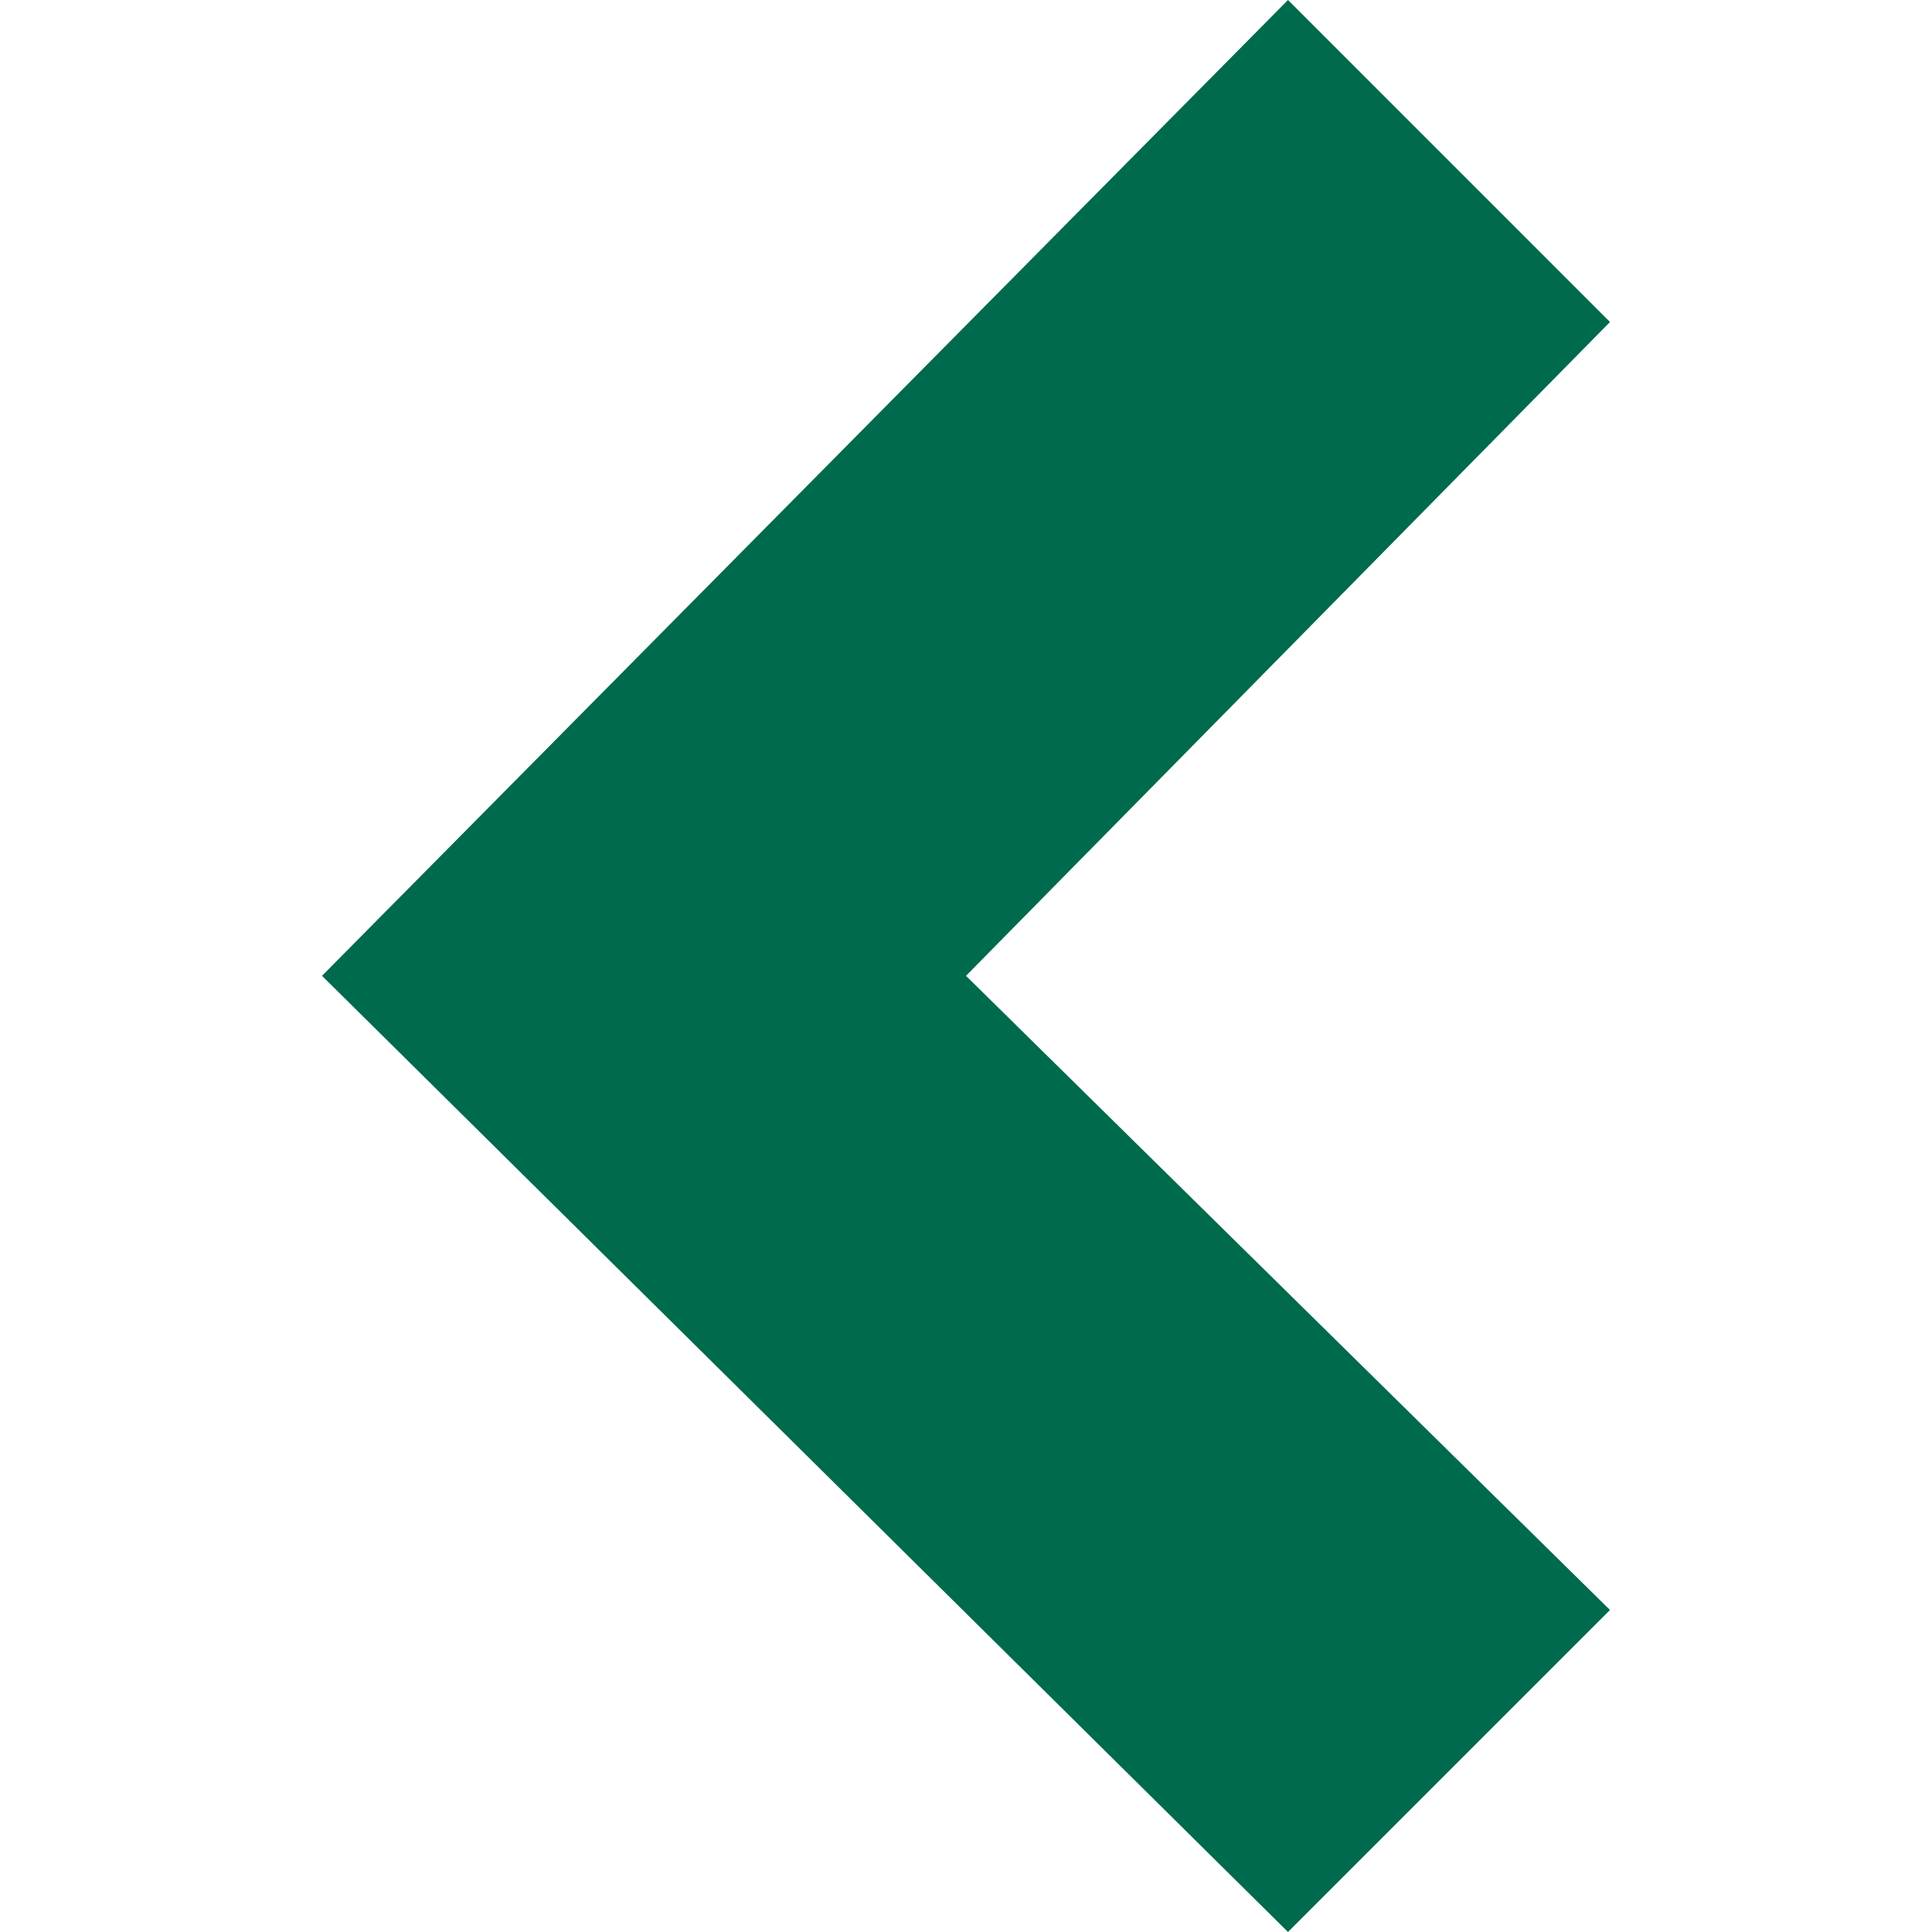 <svg width="12" height="12" viewBox="0 0 12 12" fill="none" xmlns="http://www.w3.org/2000/svg">
<path fill-rule="evenodd" clip-rule="evenodd" d="M10 10L6 6.061L10 2L8 0L2 6.061L8 12L10 10Z" fill="#006A4D"/>
</svg>

